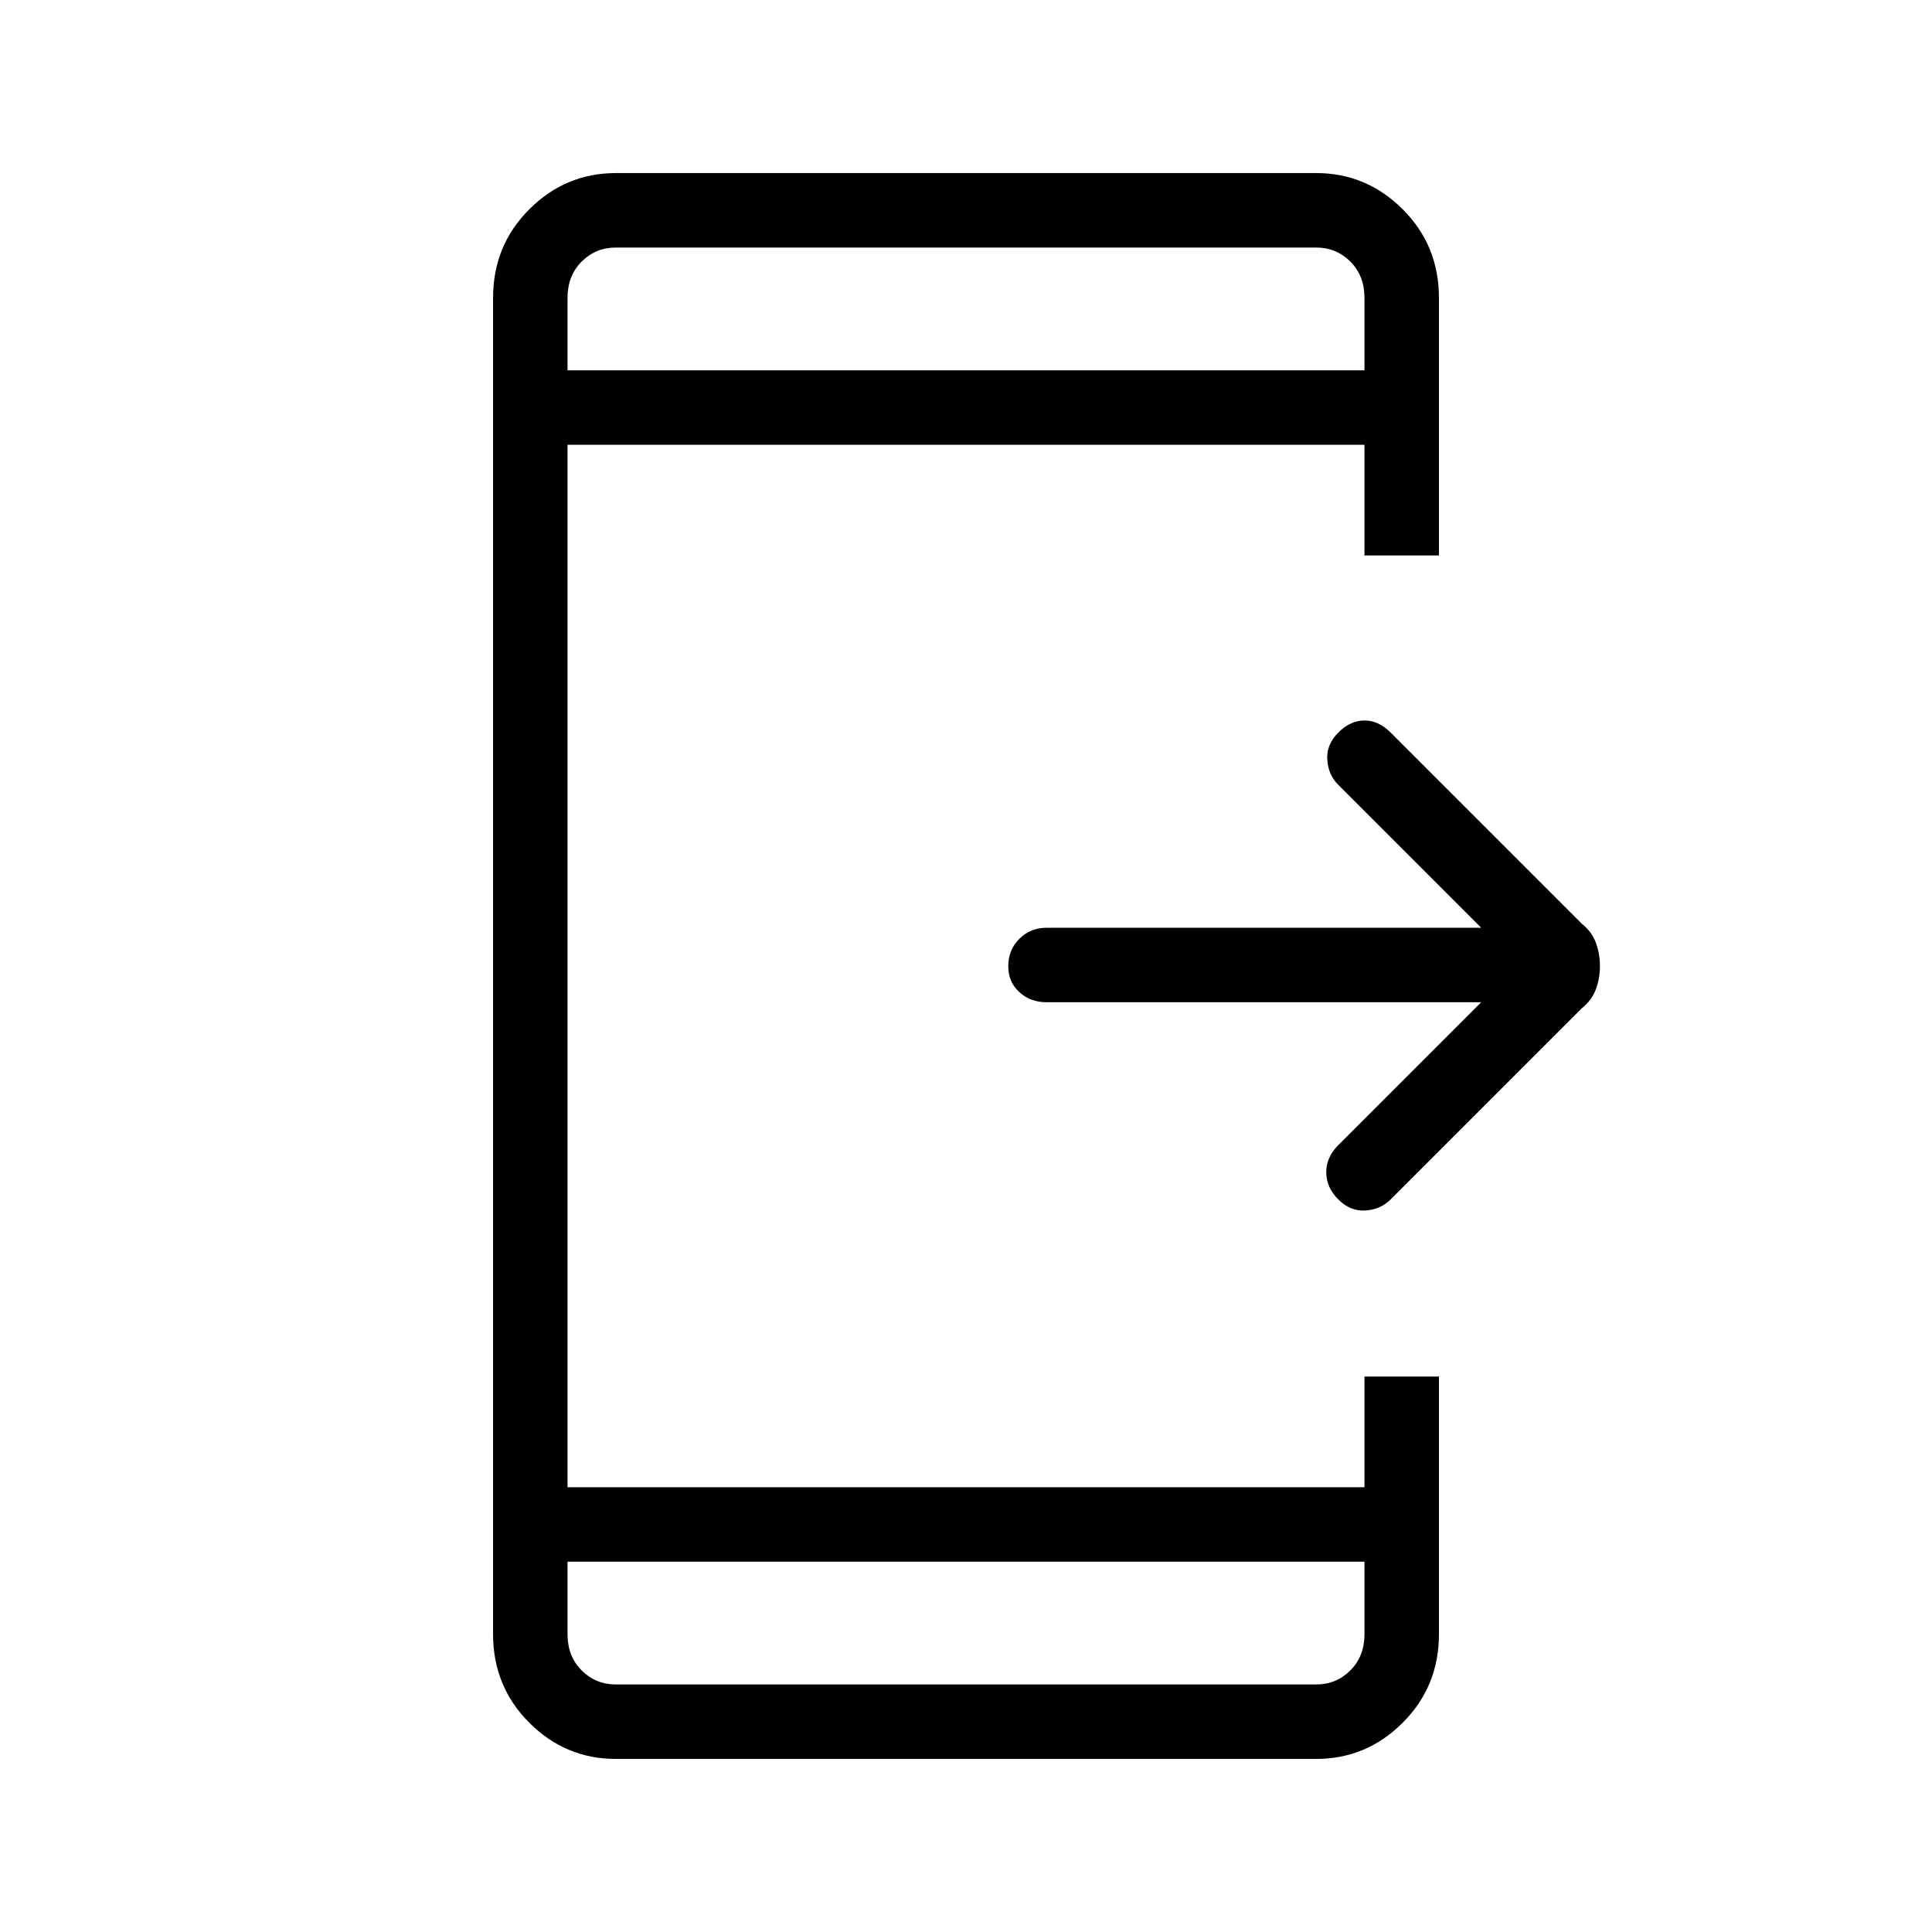<svg xmlns="http://www.w3.org/2000/svg" height="24" width="24"><path d="M16.625 14.9Q16.475 14.75 16.475 14.562Q16.475 14.375 16.625 14.225L18.4 12.45H13Q12.8 12.45 12.663 12.325Q12.525 12.2 12.525 12Q12.525 11.8 12.663 11.662Q12.8 11.525 13 11.525H18.4L16.625 9.75Q16.5 9.625 16.488 9.438Q16.475 9.25 16.625 9.1Q16.775 8.95 16.95 8.95Q17.125 8.95 17.275 9.1L19.65 11.475Q19.775 11.575 19.825 11.712Q19.875 11.85 19.875 12Q19.875 12.15 19.825 12.287Q19.775 12.425 19.65 12.525L17.275 14.9Q17.15 15.025 16.963 15.037Q16.775 15.05 16.625 14.9ZM16.95 19.4H7.05V20.3Q7.05 20.575 7.225 20.75Q7.4 20.925 7.65 20.925H16.35Q16.6 20.925 16.775 20.75Q16.95 20.575 16.95 20.3ZM16.95 4.6V3.7Q16.95 3.425 16.775 3.25Q16.6 3.075 16.35 3.075H7.65Q7.4 3.075 7.225 3.25Q7.05 3.425 7.05 3.7V4.6ZM7.65 21.85Q7.025 21.85 6.575 21.4Q6.125 20.95 6.125 20.3V3.7Q6.125 3.05 6.575 2.6Q7.025 2.15 7.65 2.15H16.35Q16.975 2.15 17.425 2.6Q17.875 3.05 17.875 3.7V6.9H16.95V5.525H7.05V18.475H16.95V17.1H17.875V20.3Q17.875 20.95 17.425 21.4Q16.975 21.85 16.35 21.85ZM7.05 3.075Q7.05 3.075 7.05 3.25Q7.05 3.425 7.05 3.7V4.6V3.7Q7.05 3.425 7.05 3.25Q7.05 3.075 7.05 3.075ZM7.05 20.925Q7.05 20.925 7.05 20.75Q7.05 20.575 7.05 20.3V19.4V20.3Q7.05 20.575 7.05 20.75Q7.05 20.925 7.05 20.925Z"/></svg>